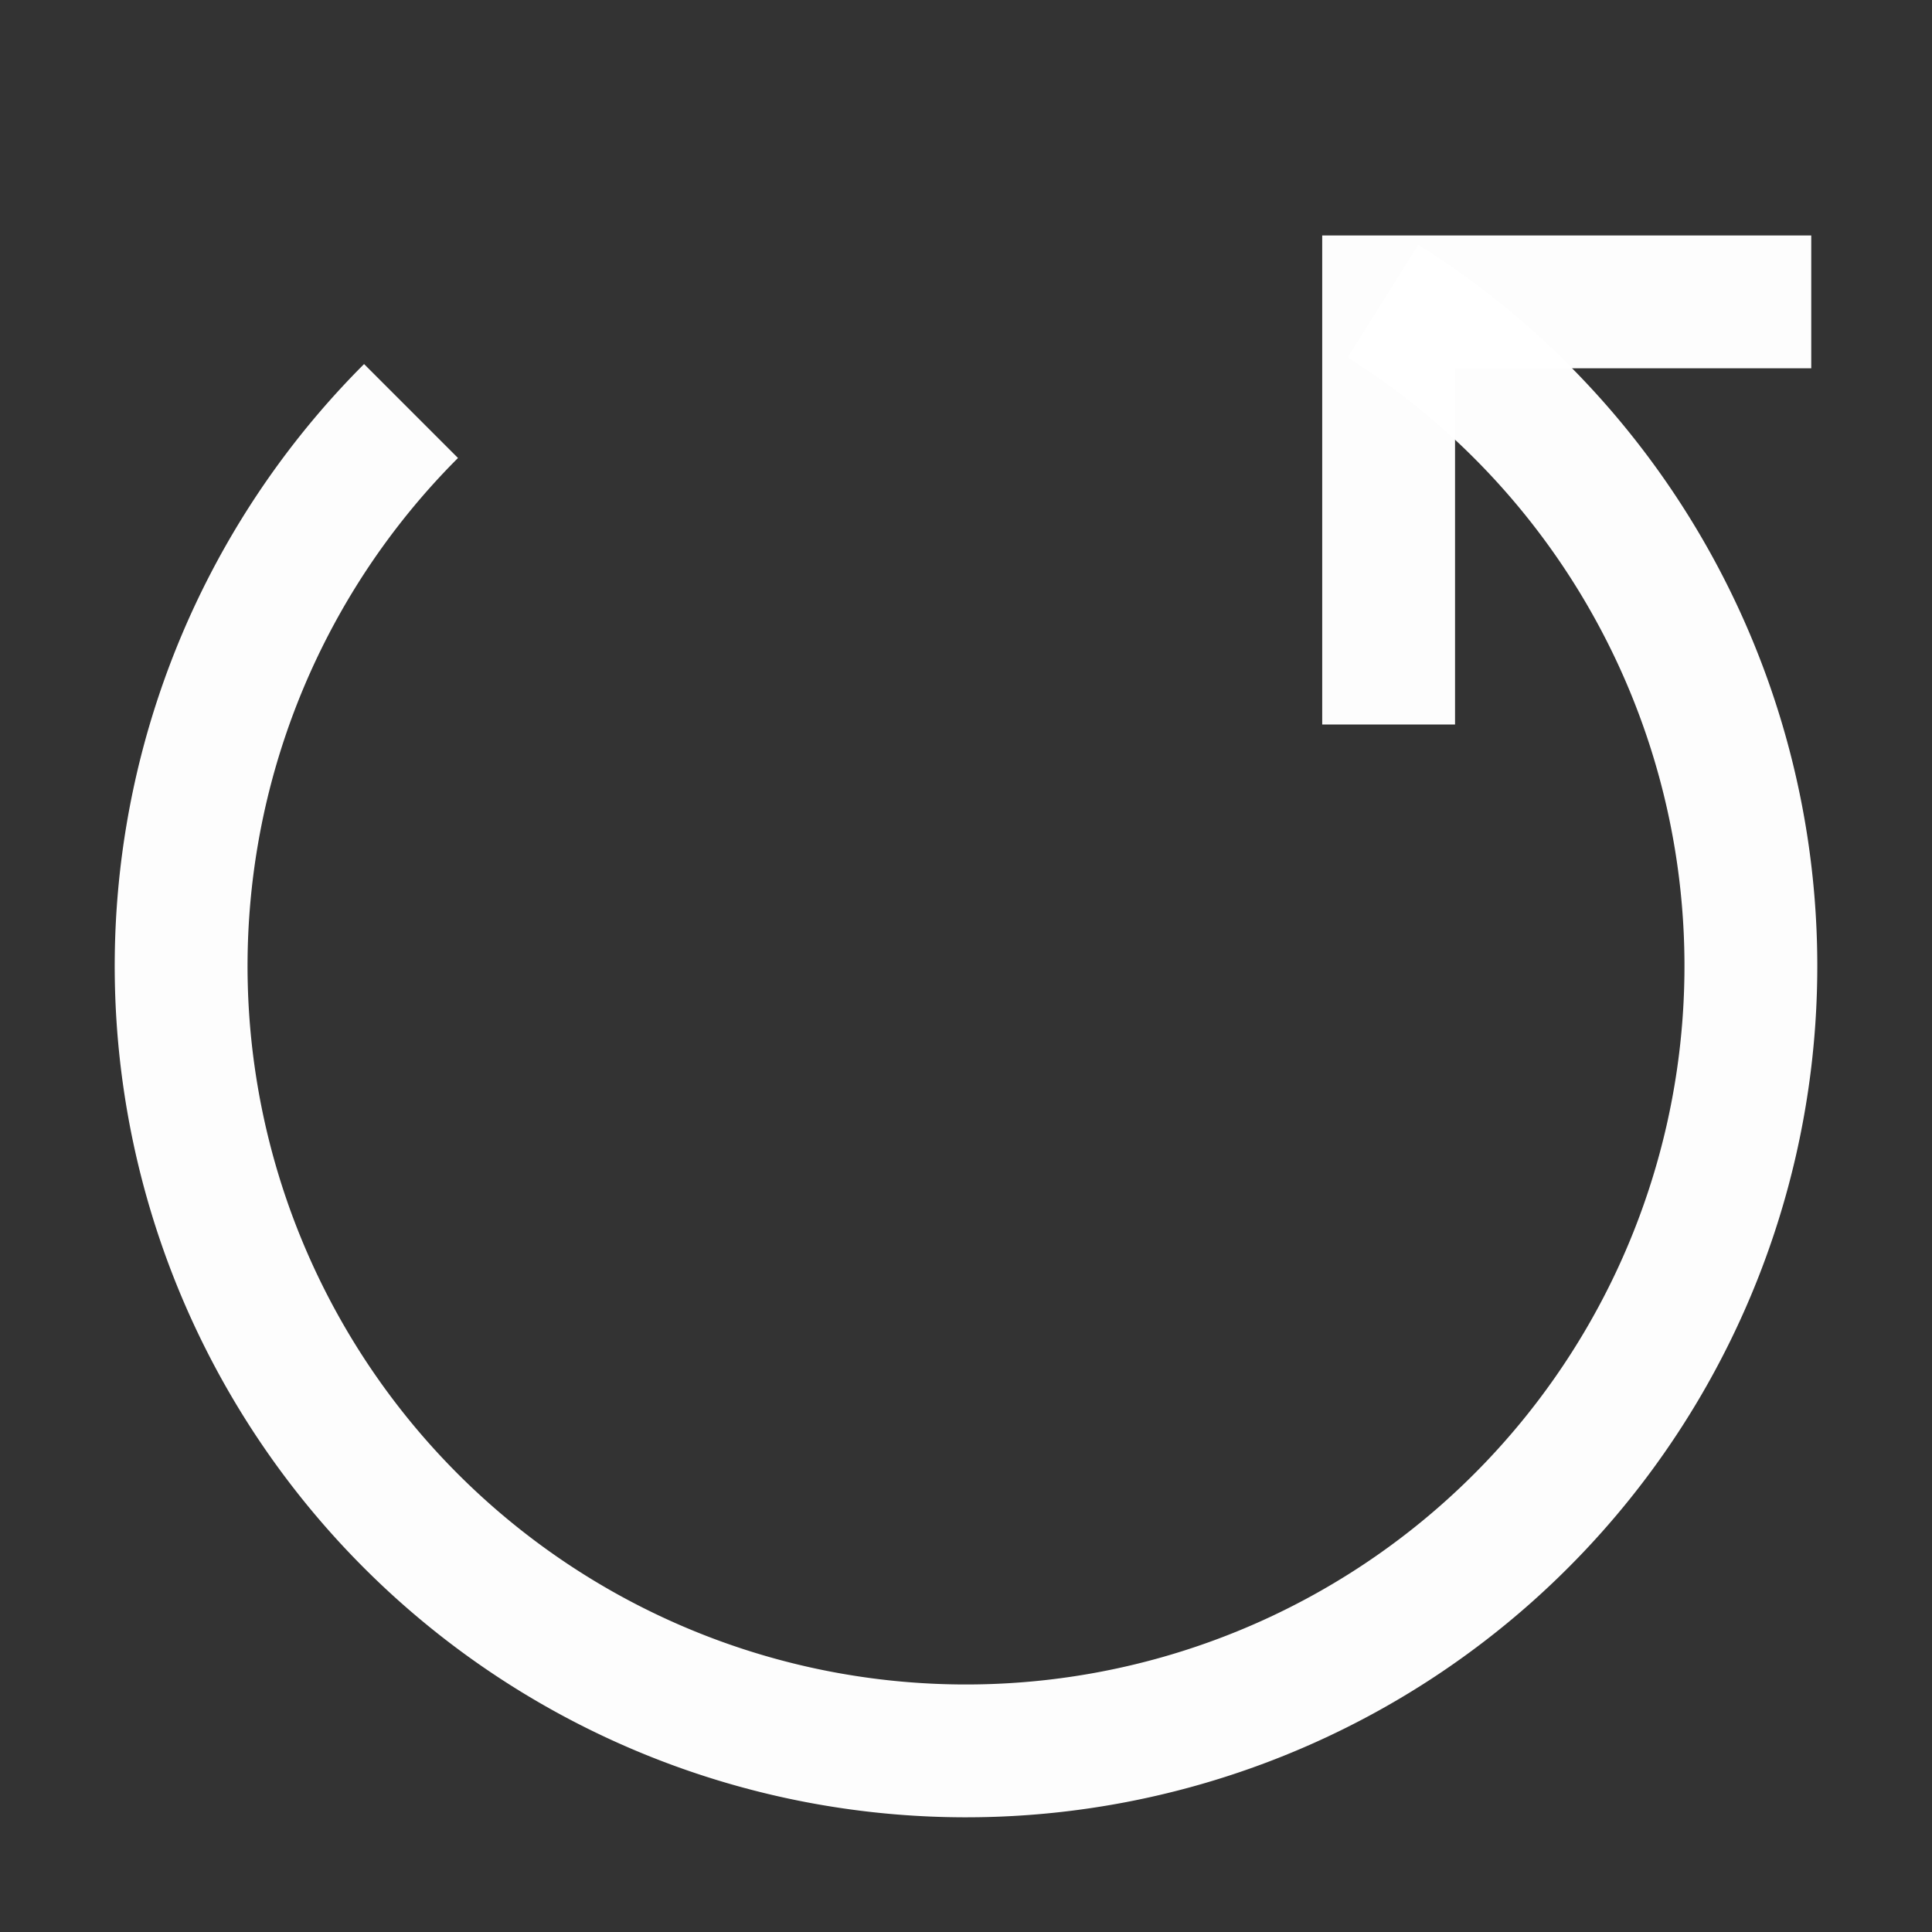 <?xml version="1.0" encoding="UTF-8" standalone="no"?>
<svg
   xmlns:dc="http://purl.org/dc/elements/1.1/"
   xmlns:cc="http://creativecommons.org/ns#"
   xmlns:rdf="http://www.w3.org/1999/02/22-rdf-syntax-ns#"
   xmlns:svg="http://www.w3.org/2000/svg"
   xmlns="http://www.w3.org/2000/svg"
   xmlns:sodipodi="http://sodipodi.sourceforge.net/DTD/sodipodi-0.dtd"
   xmlns:inkscape="http://www.inkscape.org/namespaces/inkscape"
   height="16"
   width="16"
   id="svg2"
   version="1.1"
   inkscape:version="0.92.2 5c3e80d, 2017-08-06"
   sodipodi:docname="start-over.svg">
  <rect width="100%" height="100%" fill="#333333" stroke="none"/>
  <defs
     id="defs7" />
  <sodipodi:namedview
     id="namedview1"
     showgrid="true"
     inkscape:zoom="29.5"
     inkscape:cx="-2.1876244"
     inkscape:cy="7.8893951"
     inkscape:window-width="1280"
     inkscape:window-height="742"
     inkscape:window-x="1680"
     inkscape:window-y="274"
     inkscape:window-maximized="1"
     inkscape:current-layer="svg2">
    <inkscape:grid
       type="xygrid"
       id="grid1px"
       empspacing="4" />
    <inkscape:grid
       type="xygrid"
       id="grid1pxdot"
       empspacing="1"
       dotted="true"
       originy="0.5"
       originx="0.5" />
  </sodipodi:namedview>
  <path
     style="opacity:0.99;fill:none;fill-opacity:1;fill-rule:nonzero;stroke:#ffffff;stroke-width:1.1;stroke-linecap:butt;stroke-linejoin:miter;stroke-miterlimit:4;stroke-dasharray:none;stroke-opacity:1"
     id="path4139"
     sodipodi:type="arc"
     sodipodi:cx="8"
     sodipodi:cy="8"
     sodipodi:rx="6.5"
     sodipodi:ry="6.5"
     sodipodi:start="5.2726874"
     sodipodi:end="3.9269908"
     d="M 11.454,2.494 A 6.5,6.5 0 0 1 14.338,9.443 6.5,6.5 0 0 1 8.73,14.459 6.5,6.5 0 0 1 2.144,10.821 6.5,6.5 0 0 1 3.404,3.404"
     sodipodi:open="true" />
  <path
     style="opacity:0.99;fill:none;fill-opacity:1;fill-rule:nonzero;stroke:#ffffff;stroke-width:1.1;stroke-linecap:butt;stroke-linejoin:miter;stroke-miterlimit:4;stroke-dasharray:none;stroke-opacity:1"
     d="m 15,2.5 -3.5,0 0,3.5"
     id="path4145"
     inkscape:connector-curvature="0" />
</svg>
